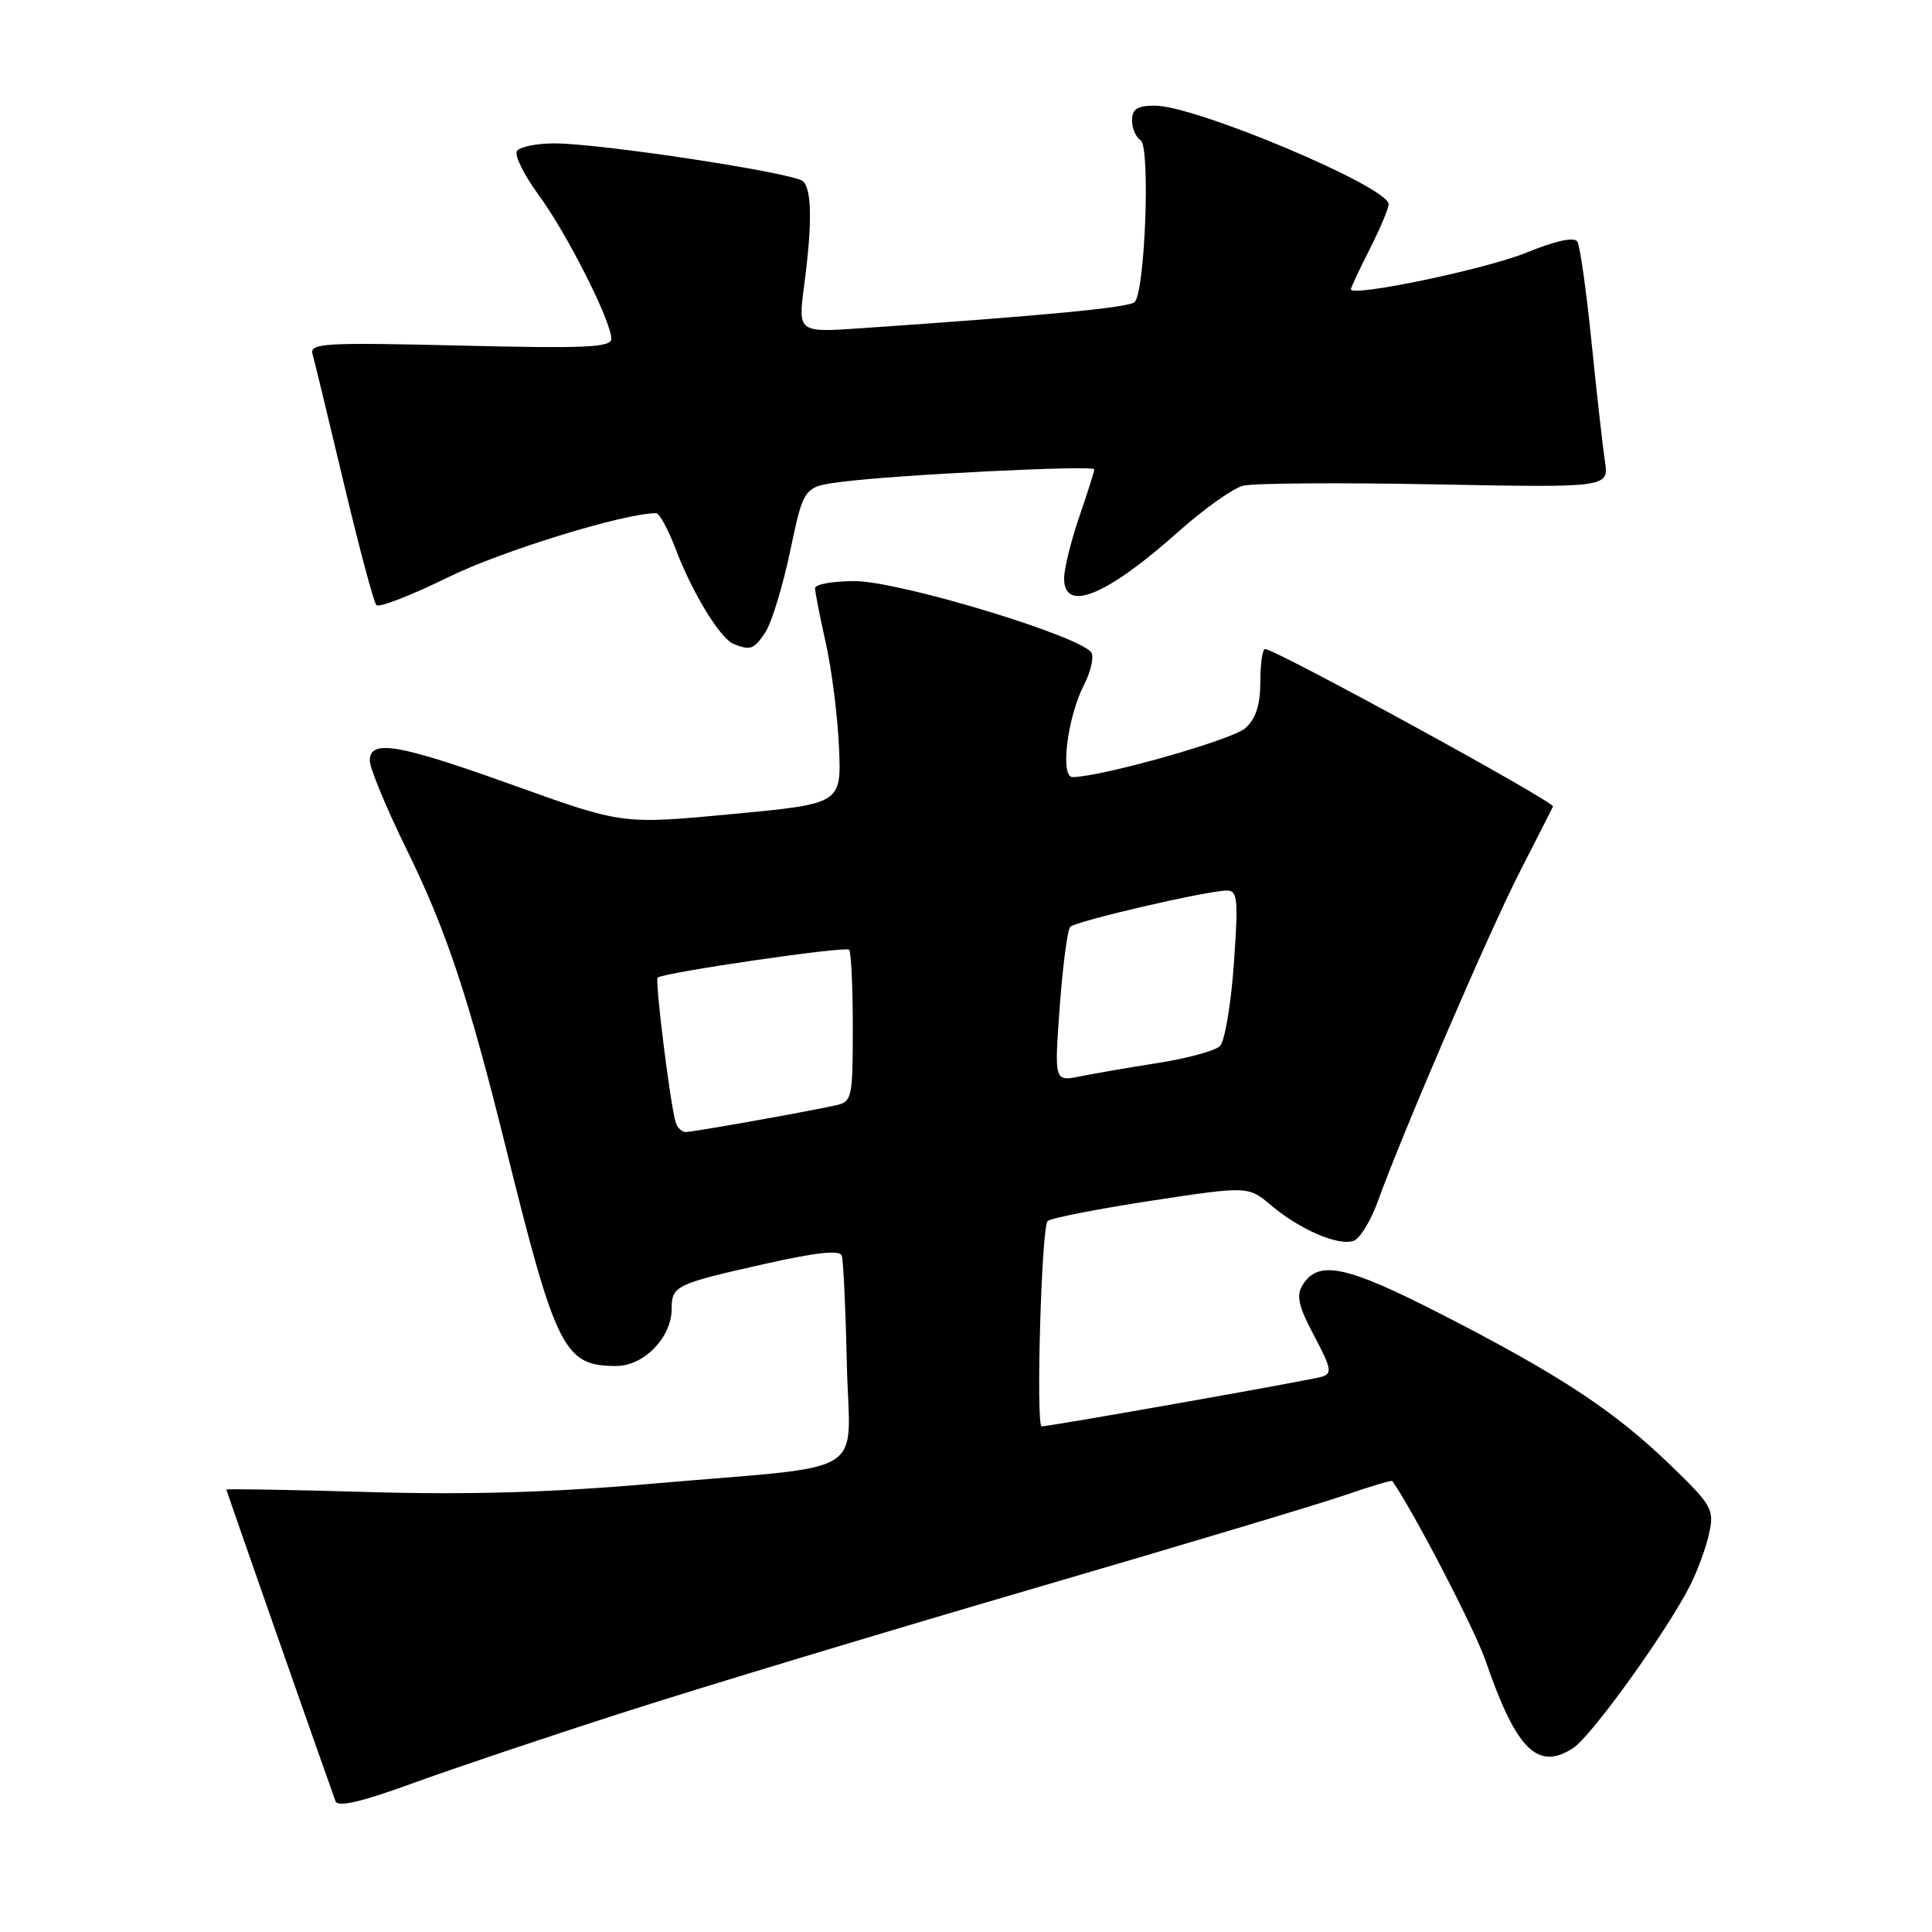 <?xml version="1.0" encoding="UTF-8" standalone="no"?>
<!DOCTYPE svg PUBLIC "-//W3C//DTD SVG 1.1//EN" "http://www.w3.org/Graphics/SVG/1.1/DTD/svg11.dtd" >
<svg xmlns="http://www.w3.org/2000/svg" xmlns:xlink="http://www.w3.org/1999/xlink" version="1.1" viewBox="0 0 256 256">
 <g >
 <path fill="currentColor"
d=" M 83.00 226.78 C 93.17 223.51 117.47 216.18 137.00 210.47 C 156.53 204.77 175.16 199.18 178.41 198.05 C 181.67 196.92 184.41 196.11 184.50 196.25 C 187.42 200.48 195.45 215.97 196.86 220.09 C 200.90 231.84 203.76 234.70 208.46 231.62 C 210.92 230.00 220.85 216.19 223.96 210.06 C 224.95 208.10 226.08 204.99 226.48 203.15 C 227.16 200.01 226.83 199.43 221.35 194.14 C 213.96 186.99 206.73 182.22 191.16 174.23 C 178.40 167.68 174.70 166.89 172.60 170.27 C 171.73 171.68 172.05 173.09 174.13 177.00 C 176.42 181.32 176.55 182.01 175.13 182.43 C 173.58 182.90 139.13 189.00 138.03 189.00 C 137.24 189.00 138.00 162.61 138.81 161.80 C 139.19 161.42 145.32 160.21 152.44 159.12 C 165.38 157.15 165.38 157.15 168.44 159.72 C 172.28 162.96 177.42 165.16 179.40 164.40 C 180.22 164.08 181.66 161.73 182.58 159.16 C 185.85 150.08 197.35 123.39 201.39 115.50 C 203.64 111.10 205.62 107.22 205.78 106.87 C 206.07 106.28 168.99 86.00 167.63 86.00 C 167.28 86.00 167.00 87.96 167.00 90.35 C 167.00 93.41 166.41 95.22 165.02 96.48 C 163.32 98.02 146.15 102.89 142.14 102.97 C 140.43 103.01 141.43 95.01 143.67 90.67 C 144.48 89.10 144.93 87.25 144.66 86.56 C 143.87 84.49 119.24 77.00 113.25 77.00 C 110.36 77.00 108.00 77.42 108.00 77.94 C 108.00 78.45 108.64 81.72 109.42 85.19 C 110.20 88.66 110.99 94.88 111.17 99.00 C 111.50 106.50 111.50 106.50 97.00 107.87 C 82.50 109.24 82.50 109.24 68.23 104.12 C 52.75 98.56 49.00 97.91 49.00 100.80 C 49.00 101.79 51.21 107.12 53.92 112.64 C 59.17 123.35 62.05 132.02 67.01 152.00 C 73.68 178.90 74.75 181.00 81.65 181.00 C 85.33 181.00 89.00 177.21 89.00 173.42 C 89.00 170.39 89.52 170.13 101.18 167.51 C 108.14 165.94 111.28 165.60 111.54 166.38 C 111.75 167.00 112.05 173.42 112.21 180.66 C 112.55 196.06 115.82 194.03 86.50 196.59 C 73.04 197.77 62.04 198.09 48.75 197.70 C 38.44 197.40 30.00 197.26 30.00 197.38 C 30.00 197.55 42.50 233.25 44.46 238.68 C 44.75 239.50 47.92 238.76 54.69 236.29 C 60.09 234.32 72.83 230.04 83.00 226.78 Z  M 101.44 83.74 C 102.25 82.49 103.73 77.65 104.71 72.99 C 106.50 64.50 106.50 64.50 111.50 63.85 C 118.73 62.91 145.00 61.61 145.00 62.19 C 145.00 62.46 144.10 65.30 143.00 68.50 C 141.90 71.70 141.00 75.37 141.00 76.66 C 141.00 81.24 146.63 78.94 156.12 70.47 C 159.52 67.44 163.38 64.69 164.72 64.36 C 166.05 64.02 177.50 63.94 190.17 64.18 C 213.20 64.62 213.20 64.62 212.65 61.06 C 212.36 59.10 211.56 52.00 210.88 45.27 C 210.20 38.55 209.36 32.58 209.01 32.02 C 208.60 31.36 206.14 31.89 202.22 33.49 C 196.83 35.68 179.00 39.40 179.00 38.33 C 179.00 38.11 180.12 35.71 181.50 33.00 C 182.88 30.29 184.00 27.61 184.00 27.05 C 184.00 24.77 158.44 14.00 153.04 14.00 C 150.70 14.00 150.00 14.45 150.00 15.94 C 150.00 17.01 150.51 18.20 151.14 18.58 C 152.45 19.40 151.73 38.69 150.34 40.03 C 149.58 40.76 138.35 41.83 114.12 43.49 C 105.73 44.07 105.73 44.07 106.56 37.78 C 107.63 29.70 107.58 25.18 106.42 24.03 C 105.31 22.92 79.59 19.00 73.46 19.00 C 71.07 19.00 68.83 19.46 68.49 20.02 C 68.14 20.58 69.45 23.21 71.39 25.86 C 75.14 30.97 81.00 42.56 81.00 44.89 C 81.00 46.04 77.62 46.19 60.98 45.79 C 43.00 45.36 41.01 45.47 41.41 46.91 C 41.66 47.78 43.52 55.47 45.55 64.00 C 47.58 72.53 49.52 79.80 49.87 80.18 C 50.22 80.55 54.50 78.89 59.40 76.48 C 66.50 72.99 82.71 68.00 86.94 68.00 C 87.37 68.00 88.54 70.14 89.53 72.75 C 91.71 78.52 95.43 84.61 97.20 85.32 C 99.46 86.23 99.92 86.05 101.44 83.74 Z  M 89.54 148.75 C 88.84 146.58 86.76 129.91 87.14 129.54 C 87.83 128.88 112.01 125.35 112.51 125.84 C 112.78 126.11 113.00 130.75 113.00 136.15 C 113.00 145.51 112.90 145.98 110.75 146.46 C 106.82 147.33 91.82 150.00 90.86 150.00 C 90.35 150.00 89.76 149.44 89.54 148.75 Z  M 140.42 133.40 C 140.82 127.96 141.44 123.19 141.82 122.81 C 142.57 122.04 160.02 118.00 162.58 118.00 C 163.99 118.00 164.10 119.18 163.49 127.75 C 163.11 133.11 162.28 138.00 161.65 138.61 C 161.02 139.23 157.35 140.23 153.50 140.84 C 149.65 141.44 144.97 142.25 143.10 142.63 C 139.70 143.31 139.70 143.31 140.42 133.40 Z "/>
</g>
</svg>